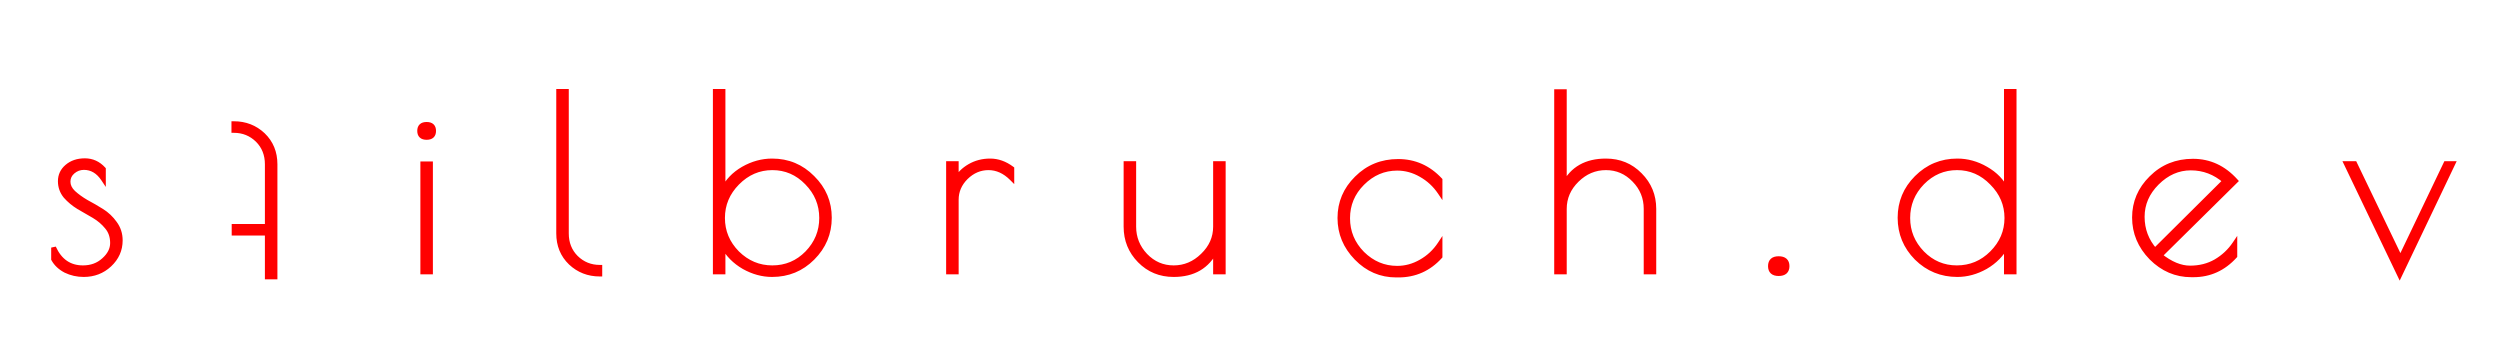 <svg width="1039" height="151" viewBox="0 0 1039 151" fill="none" xmlns="http://www.w3.org/2000/svg">
<path d="M97.195 54.2L97.195 51.4C101.929 51.4 105.962 52.967 109.295 56.1C112.628 59.3 114.295 63.367 114.295 68.3L114.292 115.1H111.092L111.093 96.9H97.293L97.293 94.1H111.093L111.095 68.3C111.095 64.233 109.762 60.867 107.095 58.2C104.362 55.533 101.062 54.2 97.195 54.2Z" fill="#FF0000"/>
<path d="M97.195 54.2H96.195L96.195 55.2H97.195L97.195 54.2ZM97.195 51.4L97.196 50.4H96.196L96.195 51.4H97.195ZM109.295 56.1L109.988 55.379L109.98 55.371L109.295 56.1ZM114.292 115.1L114.292 116.1H115.292L115.292 115.1H114.292ZM111.092 115.1H110.092L110.092 116.1H111.092L111.092 115.1ZM111.093 96.9H112.093L112.093 95.9H111.093L111.093 96.9ZM97.293 96.9H96.293L96.293 97.9H97.293L97.293 96.9ZM97.293 94.1L97.293 93.1H96.293L96.293 94.1H97.293ZM111.093 94.1L111.093 95.1H112.093L112.093 94.1H111.093ZM107.095 58.2L107.802 57.493L107.794 57.484L107.095 58.2ZM98.195 54.2L98.195 51.4H96.195L96.195 54.2H98.195ZM97.195 52.4C101.684 52.4 105.47 53.876 108.61 56.829L109.98 55.371C106.455 52.057 102.174 50.4 97.196 50.4L97.195 52.4ZM108.603 56.821C111.725 59.819 113.295 63.618 113.295 68.3H115.295C115.295 63.115 113.532 58.781 109.988 55.379L108.603 56.821ZM113.295 68.3L113.292 115.1H115.292L115.295 68.3H113.295ZM114.292 114.1H111.092L111.092 116.1H114.292L114.292 114.1ZM112.092 115.1L112.093 96.9H110.093L110.092 115.1H112.092ZM111.093 95.9H97.293L97.293 97.9H111.093L111.093 95.9ZM98.293 96.9L98.293 94.1H96.293L96.293 96.9H98.293ZM97.293 95.1H111.093L111.093 93.1H97.293L97.293 95.1ZM112.093 94.1L112.095 68.3H110.095L110.093 94.1H112.093ZM112.095 68.3C112.095 63.991 110.672 60.363 107.802 57.493L106.388 58.907C108.851 61.371 110.095 64.476 110.095 68.3H112.095ZM107.794 57.484C104.871 54.633 101.319 53.2 97.195 53.2L97.195 55.2C100.805 55.2 103.853 56.434 106.397 58.916L107.794 57.484Z" fill="#FF0000"/>
<path d="M34.874 69.6C33.141 69.6 31.608 70.167 30.274 71.3C28.941 72.433 28.274 73.833 28.274 75.5C28.274 77.167 29.008 78.7 30.474 80.1C32.008 81.5 33.808 82.8 35.874 84C38.008 85.133 40.141 86.367 42.274 87.7C44.408 89.033 46.208 90.733 47.674 92.8C49.208 94.867 49.974 97.233 49.974 99.9C49.974 103.833 48.474 107.2 45.474 110C42.541 112.733 38.974 114.1 34.774 114.1C32.108 114.1 29.608 113.533 27.274 112.4C25.008 111.2 23.341 109.633 22.274 107.7V102.9C24.808 108.5 28.874 111.3 34.474 111.3C37.941 111.3 40.841 110.233 43.174 108.1C45.574 105.967 46.774 103.6 46.774 101C46.774 98.333 46.008 96.1 44.474 94.3C43.008 92.5 41.208 90.967 39.074 89.7C36.941 88.433 34.808 87.2 32.674 86C30.608 84.733 28.808 83.233 27.274 81.5C25.808 79.7 25.074 77.633 25.074 75.3C25.074 72.9 26.008 70.9 27.874 69.3C29.808 67.633 32.274 66.8 35.274 66.8C38.274 66.8 40.841 67.967 42.974 70.3V74.4C40.841 71.2 38.141 69.6 34.874 69.6ZM178.91 68.1V113H175.71V68.1H178.91ZM177.31 57.1C175.377 57.1 174.41 56.2 174.41 54.4C174.41 52.6 175.377 51.7 177.31 51.7C179.243 51.7 180.21 52.6 180.21 54.4C180.21 56.2 179.243 57.1 177.31 57.1ZM249.284 111.1V113.9C244.55 113.9 240.517 112.333 237.184 109.2C233.85 106 232.184 101.933 232.184 97V38H235.384V97C235.384 101.067 236.717 104.433 239.384 107.1C242.117 109.767 245.417 111.1 249.284 111.1ZM297.281 113V38H300.481V79C302.281 75.333 305.081 72.4 308.881 70.2C312.748 68 316.748 66.9 320.881 66.9C327.481 66.9 333.081 69.233 337.681 73.9C342.348 78.5 344.681 84.033 344.681 90.5C344.681 96.967 342.348 102.533 337.681 107.2C333.081 111.8 327.481 114.1 320.881 114.1C316.881 114.1 312.981 113.033 309.181 110.9C305.381 108.7 302.481 105.767 300.481 102.1V113H297.281ZM300.281 90.6C300.281 96.2 302.315 101.067 306.381 105.2C310.515 109.267 315.381 111.3 320.981 111.3C326.648 111.3 331.481 109.267 335.481 105.2C339.481 101.067 341.481 96.2 341.481 90.6C341.481 84.933 339.448 80.033 335.381 75.9C331.381 71.767 326.581 69.7 320.981 69.7C315.381 69.7 310.515 71.8 306.381 76C302.315 80.133 300.281 85 300.281 90.6ZM420.515 74.1C417.582 71.167 414.348 69.7 410.815 69.7C407.282 69.7 404.148 71.033 401.415 73.7C398.748 76.367 397.415 79.467 397.415 83V113H394.215V68H397.415V74.7C398.615 72.433 400.482 70.567 403.015 69.1C405.548 67.633 408.382 66.9 411.515 66.9C414.648 66.9 417.648 67.967 420.515 70.1V74.1ZM505.18 68H508.38V113H505.18V103.9C501.78 110.7 495.98 114.1 487.78 114.1C482.18 114.1 477.48 112.167 473.68 108.3C469.88 104.433 467.98 99.733 467.98 94.2V68H471.18V94.2C471.18 98.8 472.78 102.8 475.98 106.2C479.247 109.6 483.18 111.3 487.78 111.3C492.38 111.3 496.414 109.6 499.88 106.2C503.414 102.8 505.18 98.8 505.18 94.2V68ZM581.171 114.3H580.271C573.871 114.3 568.371 111.933 563.771 107.2C559.171 102.467 556.871 96.933 556.871 90.6C556.871 84.2 559.204 78.7 563.871 74.1C568.538 69.433 574.271 67.1 581.071 67.1C587.871 67.1 593.671 69.667 598.471 74.8V79.9C596.404 76.833 593.771 74.4 590.571 72.6C587.438 70.8 584.138 69.9 580.671 69.9C575.138 69.9 570.304 71.967 566.171 76.1C562.104 80.167 560.071 85.033 560.071 90.7C560.071 96.367 562.104 101.267 566.171 105.4C570.304 109.467 575.138 111.5 580.671 111.5C584.138 111.5 587.438 110.6 590.571 108.8C593.771 107 596.404 104.533 598.471 101.4V106.6C593.804 111.733 588.038 114.3 581.171 114.3ZM650.13 113H646.93V38.1H650.13V76.7C653.463 70.167 659.23 66.9 667.43 66.9C673.03 66.9 677.73 68.833 681.53 72.7C685.396 76.567 687.33 81.267 687.33 86.8V113H684.13V86.8C684.13 82.133 682.496 78.133 679.23 74.8C675.963 71.4 672.03 69.7 667.43 69.7C662.83 69.7 658.796 71.4 655.33 74.8C651.863 78.2 650.13 82.2 650.13 86.8V113ZM739.197 113.7C736.93 113.7 735.797 112.667 735.797 110.6C735.797 108.533 736.93 107.5 739.197 107.5C741.53 107.5 742.697 108.533 742.697 110.6C742.697 112.667 741.53 113.7 739.197 113.7ZM837.064 38V113H833.864V102.1C831.864 105.767 828.964 108.7 825.164 110.9C821.364 113.033 817.464 114.1 813.464 114.1C806.864 114.1 801.231 111.8 796.564 107.2C791.964 102.533 789.664 96.967 789.664 90.5C789.664 84.033 791.964 78.5 796.564 73.9C801.231 69.233 806.864 66.9 813.464 66.9C817.597 66.9 821.564 68 825.364 70.2C829.231 72.4 832.064 75.333 833.864 79V38H837.064ZM792.864 90.6C792.864 96.2 794.864 101.067 798.864 105.2C802.864 109.267 807.664 111.3 813.264 111.3C818.931 111.3 823.797 109.267 827.864 105.2C831.997 101.067 834.064 96.2 834.064 90.6C834.064 85 831.997 80.133 827.864 76C823.797 71.8 818.964 69.7 813.364 69.7C807.764 69.7 802.931 71.767 798.864 75.9C794.864 80.033 792.864 84.933 792.864 90.6ZM911.598 114.2H910.698C904.364 114.2 898.831 111.833 894.098 107.1C889.431 102.3 887.098 96.733 887.098 90.4C887.098 84.067 889.431 78.6 894.098 74C898.764 69.333 904.531 67 911.398 67C918.264 67 924.164 69.733 929.098 75.2L897.698 106.2C902.031 109.667 906.198 111.4 910.198 111.4C914.198 111.4 917.764 110.5 920.898 108.7C924.098 106.833 926.731 104.367 928.798 101.3V106.4C924.064 111.6 918.331 114.2 911.598 114.2ZM910.498 69.8C905.231 69.8 900.531 71.867 896.398 76C892.331 80.067 890.298 84.767 890.298 90.1C890.298 95.433 892.064 100.1 895.598 104.1L924.698 75.2C920.564 71.6 915.831 69.8 910.498 69.8ZM1016.51 68H1019.41L997.309 114.3L975.109 68H978.609L997.609 107.5L1016.51 68Z" fill="#FF0000"/>
<path d="M30.274 71.3L29.627 70.538L29.627 70.538L30.274 71.3ZM30.474 80.1L29.784 80.823L29.792 80.831L29.8 80.838L30.474 80.1ZM35.874 84L35.372 84.865L35.388 84.874L35.405 84.883L35.874 84ZM42.274 87.7L42.804 86.852L42.804 86.852L42.274 87.7ZM47.674 92.8L46.859 93.379L46.865 93.387L46.871 93.396L47.674 92.8ZM45.474 110L46.156 110.732L46.157 110.731L45.474 110ZM27.274 112.4L26.806 113.284L26.822 113.292L26.837 113.3L27.274 112.4ZM22.274 107.7H21.274V107.958L21.399 108.183L22.274 107.7ZM22.274 102.9L23.185 102.488L21.274 102.9H22.274ZM43.174 108.1L42.51 107.353L42.499 107.362L43.174 108.1ZM44.474 94.3L43.699 94.932L43.706 94.94L43.713 94.948L44.474 94.3ZM39.074 89.7L38.564 90.56L38.564 90.56L39.074 89.7ZM32.674 86L32.152 86.853L32.168 86.862L32.184 86.872L32.674 86ZM27.274 81.5L26.499 82.132L26.512 82.147L26.525 82.163L27.274 81.5ZM27.874 69.3L28.525 70.059L28.527 70.057L27.874 69.3ZM42.974 70.3H43.974V69.912L43.712 69.625L42.974 70.3ZM42.974 74.4L42.142 74.955L43.974 77.703V74.4H42.974ZM34.874 68.6C32.901 68.6 31.139 69.253 29.627 70.538L30.922 72.062C32.076 71.081 33.381 70.6 34.874 70.6V68.6ZM29.627 70.538C28.082 71.85 27.274 73.524 27.274 75.5H29.274C29.274 74.143 29.799 73.016 30.922 72.062L29.627 70.538ZM27.274 75.5C27.274 77.498 28.165 79.278 29.784 80.823L31.165 79.377C29.85 78.121 29.274 76.836 29.274 75.5H27.274ZM29.8 80.838C31.393 82.293 33.253 83.634 35.372 84.865L36.376 83.135C34.362 81.966 32.622 80.707 31.148 79.362L29.8 80.838ZM35.405 84.883C37.517 86.005 39.63 87.227 41.744 88.548L42.804 86.852C40.652 85.507 38.498 84.262 36.343 83.117L35.405 84.883ZM41.744 88.548C43.765 89.811 45.468 91.419 46.859 93.379L48.49 92.221C46.947 90.048 45.05 88.256 42.804 86.852L41.744 88.548ZM46.871 93.396C48.272 95.284 48.974 97.44 48.974 99.9H50.974C50.974 97.027 50.143 94.45 48.477 92.204L46.871 93.396ZM48.974 99.9C48.974 103.543 47.599 106.649 44.792 109.269L46.157 110.731C49.349 107.751 50.974 104.124 50.974 99.9H48.974ZM44.792 109.268C42.054 111.82 38.734 113.1 34.774 113.1V115.1C39.214 115.1 43.028 113.646 46.156 110.732L44.792 109.268ZM34.774 113.1C32.255 113.1 29.904 112.566 27.711 111.5L26.837 113.3C29.311 114.501 31.961 115.1 34.774 115.1V113.1ZM27.742 111.516C25.619 110.392 24.108 108.954 23.15 107.217L21.399 108.183C22.574 110.313 24.396 112.008 26.806 113.284L27.742 111.516ZM23.274 107.7V102.9H21.274V107.7H23.274ZM21.363 103.312C22.687 106.238 24.441 108.498 26.657 110.024C28.879 111.553 31.5 112.3 34.474 112.3V110.3C31.849 110.3 29.636 109.647 27.791 108.376C25.941 107.102 24.395 105.162 23.185 102.488L21.363 103.312ZM34.474 112.3C38.164 112.3 41.313 111.157 43.849 108.838L42.499 107.362C40.369 109.31 37.717 110.3 34.474 110.3V112.3ZM43.839 108.847C46.398 106.573 47.774 103.951 47.774 101H45.774C45.774 103.249 44.751 105.361 42.51 107.353L43.839 108.847ZM47.774 101C47.774 98.128 46.943 95.656 45.236 93.651L43.713 94.948C45.072 96.544 45.774 98.539 45.774 101H47.774ZM45.249 93.668C43.704 91.771 41.812 90.163 39.585 88.84L38.564 90.56C40.603 91.771 42.311 93.229 43.699 94.932L45.249 93.668ZM39.585 88.84C37.445 87.57 35.305 86.332 33.164 85.128L32.184 86.872C34.31 88.068 36.437 89.297 38.564 90.56L39.585 88.84ZM33.197 85.147C31.211 83.93 29.488 82.493 28.023 80.837L26.525 82.163C28.127 83.974 30.005 85.537 32.152 86.853L33.197 85.147ZM28.049 80.868C26.729 79.248 26.074 77.404 26.074 75.3H24.074C24.074 77.862 24.886 80.152 26.499 82.132L28.049 80.868ZM26.074 75.3C26.074 73.2 26.874 71.475 28.525 70.059L27.223 68.541C25.141 70.325 24.074 72.6 24.074 75.3H26.074ZM28.527 70.057C30.248 68.574 32.47 67.8 35.274 67.8V65.8C32.079 65.8 29.367 66.693 27.221 68.543L28.527 70.057ZM35.274 67.8C37.977 67.8 40.281 68.836 42.236 70.975L43.712 69.625C41.401 67.097 38.572 65.8 35.274 65.8V67.8ZM41.974 70.3V74.4H43.974V70.3H41.974ZM43.806 73.845C41.526 70.424 38.538 68.6 34.874 68.6V70.6C37.743 70.6 40.156 71.976 42.142 74.955L43.806 73.845ZM178.91 68.1H179.91V67.1H178.91V68.1ZM178.91 113V114H179.91V113H178.91ZM175.71 113H174.71V114H175.71V113ZM175.71 68.1V67.1H174.71V68.1H175.71ZM177.91 68.1V113H179.91V68.1H177.91ZM178.91 112H175.71V114H178.91V112ZM176.71 113V68.1H174.71V113H176.71ZM175.71 69.1H178.91V67.1H175.71V69.1ZM177.31 56.1C176.481 56.1 176.045 55.906 175.817 55.693C175.602 55.493 175.41 55.127 175.41 54.4H173.41C173.41 55.473 173.702 56.457 174.454 57.157C175.192 57.844 176.206 58.1 177.31 58.1V56.1ZM175.41 54.4C175.41 53.673 175.602 53.307 175.817 53.107C176.045 52.895 176.481 52.7 177.31 52.7V50.7C176.206 50.7 175.192 50.956 174.454 51.643C173.702 52.343 173.41 53.327 173.41 54.4H175.41ZM177.31 52.7C178.14 52.7 178.576 52.895 178.804 53.107C179.018 53.307 179.21 53.673 179.21 54.4H181.21C181.21 53.327 180.919 52.343 180.167 51.643C179.428 50.956 178.414 50.7 177.31 50.7V52.7ZM179.21 54.4C179.21 55.127 179.018 55.493 178.804 55.693C178.576 55.906 178.14 56.1 177.31 56.1V58.1C178.414 58.1 179.428 57.844 180.167 57.157C180.919 56.457 181.21 55.473 181.21 54.4H179.21ZM249.284 111.1H250.284V110.1H249.284V111.1ZM249.284 113.9V114.9H250.284V113.9H249.284ZM237.184 109.2L236.491 109.921L236.499 109.929L237.184 109.2ZM232.184 38V37H231.184V38H232.184ZM235.384 38H236.384V37H235.384V38ZM239.384 107.1L238.676 107.807L238.685 107.816L239.384 107.1ZM248.284 111.1V113.9H250.284V111.1H248.284ZM249.284 112.9C244.795 112.9 241.009 111.424 237.869 108.471L236.499 109.929C240.024 113.243 244.306 114.9 249.284 114.9V112.9ZM237.876 108.479C234.754 105.481 233.184 101.682 233.184 97H231.184C231.184 102.185 232.947 106.519 236.491 109.921L237.876 108.479ZM233.184 97V38H231.184V97H233.184ZM232.184 39H235.384V37H232.184V39ZM234.384 38V97H236.384V38H234.384ZM234.384 97C234.384 101.309 235.807 104.937 238.676 107.807L240.091 106.393C237.627 103.929 236.384 100.824 236.384 97H234.384ZM238.685 107.816C241.608 110.667 245.16 112.1 249.284 112.1V110.1C245.674 110.1 242.626 108.866 240.082 106.384L238.685 107.816ZM297.281 113H296.281V114H297.281V113ZM297.281 38V37H296.281V38H297.281ZM300.481 38H301.481V37H300.481V38ZM300.481 79H299.481L301.379 79.441L300.481 79ZM308.881 70.2L308.387 69.331L308.38 69.335L308.881 70.2ZM337.681 73.9L336.969 74.602L336.974 74.607L336.979 74.612L337.681 73.9ZM337.681 107.2L336.974 106.493L336.974 106.493L337.681 107.2ZM309.181 110.9L308.68 111.766L308.692 111.772L309.181 110.9ZM300.481 102.1L301.359 101.621L299.481 102.1H300.481ZM300.481 113V114H301.481V113H300.481ZM306.381 105.2L305.668 105.901L305.674 105.907L305.68 105.913L306.381 105.2ZM335.481 105.2L336.194 105.901L336.2 105.895L335.481 105.2ZM335.381 75.9L334.663 76.595L334.668 76.601L335.381 75.9ZM306.381 76L305.669 75.299L305.668 75.299L306.381 76ZM298.281 113V38H296.281V113H298.281ZM297.281 39H300.481V37H297.281V39ZM299.481 38V79H301.481V38H299.481ZM301.379 79.441C303.085 75.965 305.74 73.174 309.382 71.065L308.38 69.335C304.422 71.626 301.477 74.701 299.584 78.559L301.379 79.441ZM309.376 71.069C313.104 68.948 316.934 67.9 320.881 67.9V65.9C316.561 65.9 312.392 67.052 308.387 69.331L309.376 71.069ZM320.881 67.9C327.216 67.9 332.559 70.127 336.969 74.602L338.393 73.198C333.604 68.339 327.747 65.9 320.881 65.9V67.9ZM336.979 74.612C341.458 79.027 343.681 84.305 343.681 90.5H345.681C345.681 83.762 343.238 77.973 338.383 73.188L336.979 74.612ZM343.681 90.5C343.681 96.695 341.458 102.009 336.974 106.493L338.388 107.907C343.238 103.057 345.681 97.238 345.681 90.5H343.681ZM336.974 106.493C332.565 110.902 327.22 113.1 320.881 113.1V115.1C327.742 115.1 333.598 112.698 338.388 107.907L336.974 106.493ZM320.881 113.1C317.068 113.1 313.335 112.085 309.671 110.028L308.692 111.772C312.627 113.982 316.695 115.1 320.881 115.1V113.1ZM309.682 110.035C306.032 107.922 303.267 105.118 301.359 101.621L299.603 102.579C301.696 106.415 304.73 109.478 308.68 111.765L309.682 110.035ZM299.481 102.1V113H301.481V102.1H299.481ZM300.481 112H297.281V114H300.481V112ZM299.281 90.6C299.281 96.473 301.425 101.588 305.668 105.901L307.094 104.499C303.204 100.545 301.281 95.927 301.281 90.6H299.281ZM305.68 105.913C309.993 110.156 315.109 112.3 320.981 112.3V110.3C315.654 110.3 311.036 108.377 307.083 104.487L305.68 105.913ZM320.981 112.3C326.918 112.3 332.008 110.158 336.194 105.901L334.768 104.499C330.955 108.376 326.378 110.3 320.981 110.3V112.3ZM336.2 105.895C340.375 101.581 342.481 96.467 342.481 90.6H340.481C340.481 95.933 338.588 100.552 334.763 104.505L336.2 105.895ZM342.481 90.6C342.481 84.664 340.34 79.514 336.094 75.199L334.668 76.601C338.556 80.552 340.481 85.203 340.481 90.6H342.481ZM336.1 75.205C331.917 70.882 326.86 68.7 320.981 68.7V70.7C326.302 70.7 330.845 72.651 334.663 76.595L336.1 75.205ZM320.981 68.7C315.098 68.7 309.979 70.919 305.669 75.299L307.094 76.701C311.05 72.681 315.664 70.7 320.981 70.7V68.7ZM305.668 75.299C301.425 79.612 299.281 84.727 299.281 90.6H301.281C301.281 85.273 303.204 80.655 307.094 76.701L305.668 75.299ZM420.515 74.1L419.808 74.807L421.515 76.514V74.1H420.515ZM401.415 73.7L400.716 72.984L400.708 72.993L401.415 73.7ZM397.415 113V114H398.415V113H397.415ZM394.215 113H393.215V114H394.215V113ZM394.215 68V67H393.215V68H394.215ZM397.415 68H398.415V67H397.415V68ZM397.415 74.7H396.415L398.299 75.168L397.415 74.7ZM403.015 69.1L403.516 69.965L403.516 69.965L403.015 69.1ZM420.515 70.1H421.515V69.598L421.112 69.298L420.515 70.1ZM421.222 73.393C418.136 70.307 414.659 68.7 410.815 68.7V70.7C414.037 70.7 417.027 72.026 419.808 74.807L421.222 73.393ZM410.815 68.7C406.998 68.7 403.62 70.151 400.717 72.984L402.113 74.416C404.676 71.915 407.565 70.7 410.815 70.7V68.7ZM400.708 72.993C397.868 75.833 396.415 79.182 396.415 83H398.415C398.415 79.751 399.629 76.9 402.122 74.407L400.708 72.993ZM396.415 83V113H398.415V83H396.415ZM397.415 112H394.215V114H397.415V112ZM395.215 113V68H393.215V113H395.215ZM394.215 69H397.415V67H394.215V69ZM396.415 68V74.7H398.415V68H396.415ZM398.299 75.168C399.399 73.09 401.121 71.352 403.516 69.965L402.514 68.235C399.842 69.782 397.831 71.777 396.531 74.232L398.299 75.168ZM403.516 69.965C405.886 68.593 408.545 67.9 411.515 67.9V65.9C408.218 65.9 405.21 66.674 402.514 68.235L403.516 69.965ZM411.515 67.9C414.404 67.9 417.198 68.879 419.918 70.902L421.112 69.298C418.098 67.055 414.893 65.9 411.515 65.9V67.9ZM419.515 70.1V74.1H421.515V70.1H419.515ZM505.18 68V67H504.18V68H505.18ZM508.38 68H509.38V67H508.38V68ZM508.38 113V114H509.38V113H508.38ZM505.18 113H504.18V114H505.18V113ZM505.18 103.9H506.18L504.286 103.453L505.18 103.9ZM473.68 108.3L474.394 107.599L474.394 107.599L473.68 108.3ZM467.98 68V67H466.98V68H467.98ZM471.18 68H472.18V67H471.18V68ZM475.98 106.2L475.252 106.885L475.259 106.893L475.98 106.2ZM499.88 106.2L499.187 105.479L499.18 105.486L499.88 106.2ZM505.18 69H508.38V67H505.18V69ZM507.38 68V113H509.38V68H507.38ZM508.38 112H505.18V114H508.38V112ZM506.18 113V103.9H504.18V113H506.18ZM504.286 103.453C502.661 106.703 500.486 109.098 497.775 110.687C495.059 112.28 491.742 113.1 487.78 113.1V115.1C492.019 115.1 495.702 114.22 498.786 112.413C501.874 110.602 504.3 107.897 506.075 104.347L504.286 103.453ZM487.78 113.1C482.439 113.1 477.999 111.267 474.394 107.599L472.967 109.001C476.962 113.066 481.922 115.1 487.78 115.1V113.1ZM474.394 107.599C470.782 103.924 468.98 99.477 468.98 94.2H466.98C466.98 99.99 468.979 104.943 472.967 109.001L474.394 107.599ZM468.98 94.2V68H466.98V94.2H468.98ZM467.98 69H471.18V67H467.98V69ZM470.18 68V94.2H472.18V68H470.18ZM470.18 94.2C470.18 99.059 471.881 103.303 475.252 106.885L476.709 105.515C473.68 102.297 472.18 98.541 472.18 94.2H470.18ZM475.259 106.893C478.709 110.484 482.901 112.3 487.78 112.3V110.3C483.46 110.3 479.785 108.716 476.702 105.507L475.259 106.893ZM487.78 112.3C492.658 112.3 496.939 110.486 500.581 106.914L499.18 105.486C495.889 108.714 492.103 110.3 487.78 110.3V112.3ZM500.574 106.921C504.289 103.346 506.18 99.091 506.18 94.2H504.18C504.18 98.509 502.539 102.254 499.187 105.479L500.574 106.921ZM506.18 94.2V68H504.18V94.2H506.18ZM563.771 107.2L563.054 107.897L563.054 107.897L563.771 107.2ZM563.871 74.1L564.573 74.812L564.578 74.807L563.871 74.1ZM598.471 74.8H599.471V74.405L599.202 74.117L598.471 74.8ZM598.471 79.9L597.642 80.459L599.471 83.173V79.9H598.471ZM590.571 72.6L590.073 73.467L590.081 73.472L590.571 72.6ZM566.171 76.1L566.878 76.807L566.878 76.807L566.171 76.1ZM566.171 105.4L565.458 106.101L565.464 106.107L565.47 106.113L566.171 105.4ZM590.571 108.8L590.081 107.928L590.073 107.933L590.571 108.8ZM598.471 101.4H599.471V98.068L597.636 100.849L598.471 101.4ZM598.471 106.6L599.211 107.273L599.471 106.987V106.6H598.471ZM581.171 113.3H580.271V115.3H581.171V113.3ZM580.271 113.3C574.151 113.3 568.907 111.049 564.488 106.503L563.054 107.897C567.836 112.817 573.592 115.3 580.271 115.3V113.3ZM564.488 106.503C560.061 101.948 557.871 96.661 557.871 90.6H555.871C555.871 97.206 558.281 102.986 563.054 107.897L564.488 106.503ZM557.871 90.6C557.871 84.475 560.092 79.229 564.573 74.812L563.169 73.388C558.317 78.171 555.871 83.925 555.871 90.6H557.871ZM564.578 74.807C569.051 70.334 574.527 68.1 581.071 68.1V66.1C574.015 66.1 568.024 68.532 563.164 73.393L564.578 74.807ZM581.071 68.1C587.584 68.1 593.123 70.544 597.741 75.483L599.202 74.117C594.22 68.789 588.158 66.1 581.071 66.1V68.1ZM597.471 74.8V79.9H599.471V74.8H597.471ZM599.3 79.341C597.147 76.146 594.398 73.605 591.061 71.728L590.081 73.472C593.144 75.195 595.662 77.52 597.642 80.459L599.3 79.341ZM591.069 71.733C587.791 69.85 584.32 68.9 580.671 68.9V70.9C583.955 70.9 587.085 71.75 590.073 73.467L591.069 71.733ZM580.671 68.9C574.856 68.9 569.773 71.084 565.464 75.393L566.878 76.807C570.836 72.85 575.419 70.9 580.671 70.9V68.9ZM565.464 75.393C561.213 79.644 559.071 84.764 559.071 90.7H561.071C561.071 85.303 562.996 80.689 566.878 76.807L565.464 75.393ZM559.071 90.7C559.071 96.636 561.212 101.786 565.458 106.101L566.884 104.699C562.997 100.748 561.071 96.097 561.071 90.7H559.071ZM565.47 106.113C569.78 110.354 574.862 112.5 580.671 112.5V110.5C575.414 110.5 570.829 108.58 566.872 104.687L565.47 106.113ZM580.671 112.5C584.32 112.5 587.791 111.55 591.069 109.667L590.073 107.933C587.085 109.65 583.955 110.5 580.671 110.5V112.5ZM591.061 109.672C594.403 107.792 597.154 105.214 599.306 101.951L597.636 100.849C595.655 103.853 593.139 106.208 590.081 107.928L591.061 109.672ZM597.471 101.4V106.6H599.471V101.4H597.471ZM597.731 105.927C593.252 110.855 587.753 113.3 581.171 113.3V115.3C588.323 115.3 594.357 112.612 599.211 107.273L597.731 105.927ZM650.13 113V114H651.13V113H650.13ZM646.93 113H645.93V114H646.93V113ZM646.93 38.1V37.1H645.93V38.1H646.93ZM650.13 38.1H651.13V37.1H650.13V38.1ZM650.13 76.7H649.13L651.02 77.154L650.13 76.7ZM681.53 72.7L680.816 73.401L680.823 73.407L681.53 72.7ZM687.33 113V114H688.33V113H687.33ZM684.13 113H683.13V114H684.13V113ZM679.23 74.8L678.509 75.493L678.515 75.5L679.23 74.8ZM650.13 112H646.93V114H650.13V112ZM647.93 113V38.1H645.93V113H647.93ZM646.93 39.1H650.13V37.1H646.93V39.1ZM649.13 38.1V76.7H651.13V38.1H649.13ZM651.02 77.154C652.608 74.043 654.753 71.747 657.448 70.22C660.149 68.69 663.462 67.9 667.43 67.9V65.9C663.197 65.9 659.527 66.743 656.462 68.48C653.39 70.22 650.985 72.824 649.239 76.246L651.02 77.154ZM667.43 67.9C672.771 67.9 677.211 69.733 680.816 73.401L682.243 71.999C678.248 67.934 673.288 65.9 667.43 65.9V67.9ZM680.823 73.407C684.499 77.084 686.33 81.528 686.33 86.8H688.33C688.33 81.005 686.293 76.05 682.237 71.993L680.823 73.407ZM686.33 86.8V113H688.33V86.8H686.33ZM687.33 112H684.13V114H687.33V112ZM685.13 113V86.8H683.13V113H685.13ZM685.13 86.8C685.13 81.872 683.394 77.62 679.944 74.1L678.515 75.5C681.599 78.646 683.13 82.395 683.13 86.8H685.13ZM679.951 74.107C676.501 70.516 672.309 68.7 667.43 68.7V70.7C671.75 70.7 675.425 72.284 678.509 75.493L679.951 74.107ZM667.43 68.7C662.552 68.7 658.272 70.514 654.629 74.086L656.03 75.514C659.321 72.286 663.107 70.7 667.43 70.7V68.7ZM654.629 74.086C650.983 77.662 649.13 81.915 649.13 86.8H651.13C651.13 82.485 652.743 78.737 656.03 75.514L654.629 74.086ZM649.13 86.8V113H651.13V86.8H649.13ZM739.197 112.7C738.196 112.7 737.632 112.47 737.321 112.186C737.027 111.918 736.797 111.454 736.797 110.6H734.797C734.797 111.812 735.134 112.898 735.973 113.664C736.795 114.413 737.931 114.7 739.197 114.7V112.7ZM736.797 110.6C736.797 109.746 737.027 109.282 737.321 109.014C737.632 108.73 738.196 108.5 739.197 108.5V106.5C737.931 106.5 736.795 106.787 735.973 107.536C735.134 108.302 734.797 109.388 734.797 110.6H736.797ZM739.197 108.5C740.237 108.5 740.831 108.733 741.159 109.024C741.464 109.294 741.697 109.754 741.697 110.6H743.697C743.697 109.379 743.347 108.29 742.485 107.526C741.646 106.784 740.49 106.5 739.197 106.5V108.5ZM741.697 110.6C741.697 111.446 741.464 111.906 741.159 112.176C740.831 112.467 740.237 112.7 739.197 112.7V114.7C740.49 114.7 741.646 114.416 742.485 113.674C743.347 112.91 743.697 111.821 743.697 110.6H741.697ZM837.064 38H838.064V37H837.064V38ZM837.064 113V114H838.064V113H837.064ZM833.864 113H832.864V114H833.864V113ZM833.864 102.1H834.864L832.986 101.621L833.864 102.1ZM825.164 110.9L825.654 111.772L825.665 111.765L825.164 110.9ZM796.564 107.2L795.852 107.902L795.857 107.907L795.862 107.912L796.564 107.2ZM796.564 73.9L795.857 73.193L795.857 73.193L796.564 73.9ZM825.364 70.2L824.863 71.065L824.87 71.069L825.364 70.2ZM833.864 79L832.966 79.441L834.864 79H833.864ZM833.864 38V37H832.864V38H833.864ZM798.864 105.2L798.145 105.895L798.151 105.901L798.864 105.2ZM827.864 105.2L828.571 105.907L828.571 105.907L827.864 105.2ZM827.864 76L827.146 76.696L827.151 76.701L827.157 76.707L827.864 76ZM798.864 75.9L798.151 75.199L798.145 75.205L798.864 75.9ZM836.064 38V113H838.064V38H836.064ZM837.064 112H833.864V114H837.064V112ZM834.864 113V102.1H832.864V113H834.864ZM832.986 101.621C831.079 105.118 828.313 107.922 824.663 110.035L825.665 111.765C829.615 109.478 832.65 106.415 834.742 102.579L832.986 101.621ZM824.675 110.028C821.01 112.085 817.278 113.1 813.464 113.1V115.1C817.651 115.1 821.718 113.982 825.654 111.772L824.675 110.028ZM813.464 113.1C807.125 113.1 801.744 110.902 797.266 106.488L795.862 107.912C800.717 112.698 806.603 115.1 813.464 115.1V113.1ZM797.276 106.498C792.858 102.016 790.664 96.7 790.664 90.5H788.664C788.664 97.233 791.07 103.051 795.852 107.902L797.276 106.498ZM790.664 90.5C790.664 84.3 792.857 79.021 797.271 74.607L795.857 73.193C791.071 77.979 788.664 83.766 788.664 90.5H790.664ZM797.271 74.607C801.75 70.128 807.129 67.9 813.464 67.9V65.9C806.599 65.9 800.711 68.339 795.857 73.193L797.271 74.607ZM813.464 67.9C817.41 67.9 821.205 68.948 824.863 71.065L825.865 69.335C821.923 67.052 817.784 65.9 813.464 65.9V67.9ZM824.87 71.069C828.578 73.179 831.263 75.97 832.966 79.441L834.762 78.559C832.865 74.697 829.883 71.621 825.859 69.331L824.87 71.069ZM834.864 79V38H832.864V79H834.864ZM833.864 39H837.064V37H833.864V39ZM791.864 90.6C791.864 96.467 793.97 101.581 798.145 105.895L799.583 104.505C795.758 100.552 793.864 95.933 793.864 90.6H791.864ZM798.151 105.901C802.335 110.155 807.39 112.3 813.264 112.3V110.3C807.938 110.3 803.393 108.378 799.577 104.499L798.151 105.901ZM813.264 112.3C819.2 112.3 824.32 110.158 828.571 105.907L827.157 104.493C823.275 108.375 818.661 110.3 813.264 110.3V112.3ZM828.571 105.907C832.883 101.595 835.064 96.478 835.064 90.6H833.064C833.064 95.922 831.112 100.538 827.157 104.493L828.571 105.907ZM835.064 90.6C835.064 84.722 832.883 79.605 828.571 75.293L827.157 76.707C831.112 80.662 833.064 85.278 833.064 90.6H835.064ZM828.582 75.304C824.337 70.919 819.248 68.7 813.364 68.7V70.7C818.68 70.7 823.258 72.681 827.146 76.696L828.582 75.304ZM813.364 68.7C807.486 68.7 802.398 70.882 798.151 75.199L799.577 76.601C803.463 72.651 808.043 70.7 813.364 70.7V68.7ZM798.145 75.205C793.968 79.521 791.864 84.669 791.864 90.6H793.864C793.864 85.197 795.76 80.545 799.583 76.595L798.145 75.205ZM894.098 107.1L893.381 107.797L893.391 107.807L894.098 107.1ZM894.098 74L894.8 74.712L894.805 74.707L894.098 74ZM929.098 75.2L929.8 75.912L930.481 75.24L929.84 74.53L929.098 75.2ZM897.698 106.2L896.995 105.488L896.195 106.278L897.073 106.981L897.698 106.2ZM920.898 108.7L921.396 109.567L921.402 109.564L920.898 108.7ZM928.798 101.3H929.798V98.027L927.968 100.741L928.798 101.3ZM928.798 106.4L929.537 107.073L929.798 106.787V106.4H928.798ZM896.398 76L897.105 76.707L897.105 76.707L896.398 76ZM895.598 104.1L894.848 104.762L895.55 105.557L896.302 104.81L895.598 104.1ZM924.698 75.2L925.402 75.909L926.165 75.152L925.354 74.446L924.698 75.2ZM911.598 113.2H910.698V115.2H911.598V113.2ZM910.698 113.2C904.646 113.2 899.362 110.951 894.805 106.393L893.391 107.807C898.3 112.716 904.083 115.2 910.698 115.2V113.2ZM894.815 106.403C890.318 101.778 888.098 96.457 888.098 90.4H886.098C886.098 97.01 888.544 102.822 893.381 107.797L894.815 106.403ZM888.098 90.4C888.098 84.345 890.316 79.132 894.8 74.712L893.396 73.288C888.546 78.069 886.098 83.789 886.098 90.4H888.098ZM894.805 74.707C899.276 70.236 904.784 68 911.398 68V66C904.278 66 898.253 68.43 893.391 73.293L894.805 74.707ZM911.398 68C917.959 68 923.596 70.596 928.355 75.87L929.84 74.53C924.733 68.87 918.57 66 911.398 66V68ZM928.395 74.488L896.995 105.488L898.4 106.912L929.8 75.912L928.395 74.488ZM897.073 106.981C901.516 110.535 905.897 112.4 910.198 112.4V110.4C906.499 110.4 902.546 108.798 898.322 105.419L897.073 106.981ZM910.198 112.4C914.353 112.4 918.095 111.463 921.396 109.567L920.4 107.833C917.434 109.537 914.042 110.4 910.198 110.4V112.4ZM921.402 109.564C924.731 107.621 927.476 105.051 929.627 101.859L927.968 100.741C925.986 103.683 923.464 106.045 920.394 107.836L921.402 109.564ZM927.798 101.3V106.4H929.798V101.3H927.798ZM928.058 105.727C923.505 110.729 918.036 113.2 911.598 113.2V115.2C918.626 115.2 924.624 112.471 929.537 107.073L928.058 105.727ZM910.498 68.8C904.935 68.8 899.989 70.995 895.691 75.293L897.105 76.707C901.073 72.739 905.527 70.8 910.498 70.8V68.8ZM895.691 75.293C891.453 79.531 889.298 84.479 889.298 90.1H891.298C891.298 85.054 893.209 80.603 897.105 76.707L895.691 75.293ZM889.298 90.1C889.298 95.677 891.154 100.579 894.848 104.762L896.347 103.438C892.975 99.621 891.298 95.189 891.298 90.1H889.298ZM896.302 104.81L925.402 75.909L923.993 74.49L894.893 103.39L896.302 104.81ZM925.354 74.446C921.045 70.692 916.08 68.8 910.498 68.8V70.8C915.582 70.8 920.084 72.508 924.041 75.954L925.354 74.446ZM1016.51 68V67H1015.88L1015.61 67.568L1016.51 68ZM1019.41 68L1020.31 68.431L1020.99 67H1019.41V68ZM997.309 114.3L996.408 114.732L997.311 116.617L998.212 114.731L997.309 114.3ZM975.109 68V67H973.521L974.208 68.432L975.109 68ZM978.609 68L979.511 67.567L979.238 67H978.609V68ZM997.609 107.5L996.708 107.933L997.612 109.812L998.511 107.932L997.609 107.5ZM1016.51 69H1019.41V67H1016.51V69ZM1018.51 67.569L996.407 113.869L998.212 114.731L1020.31 68.431L1018.51 67.569ZM998.211 113.868L976.011 67.568L974.208 68.432L996.408 114.732L998.211 113.868ZM975.109 69H978.609V67H975.109V69ZM977.708 68.433L996.708 107.933L998.511 107.067L979.511 67.567L977.708 68.433ZM998.511 107.932L1017.41 68.432L1015.61 67.568L996.707 107.068L998.511 107.932Z" fill="#FF0000"/>
</svg>
